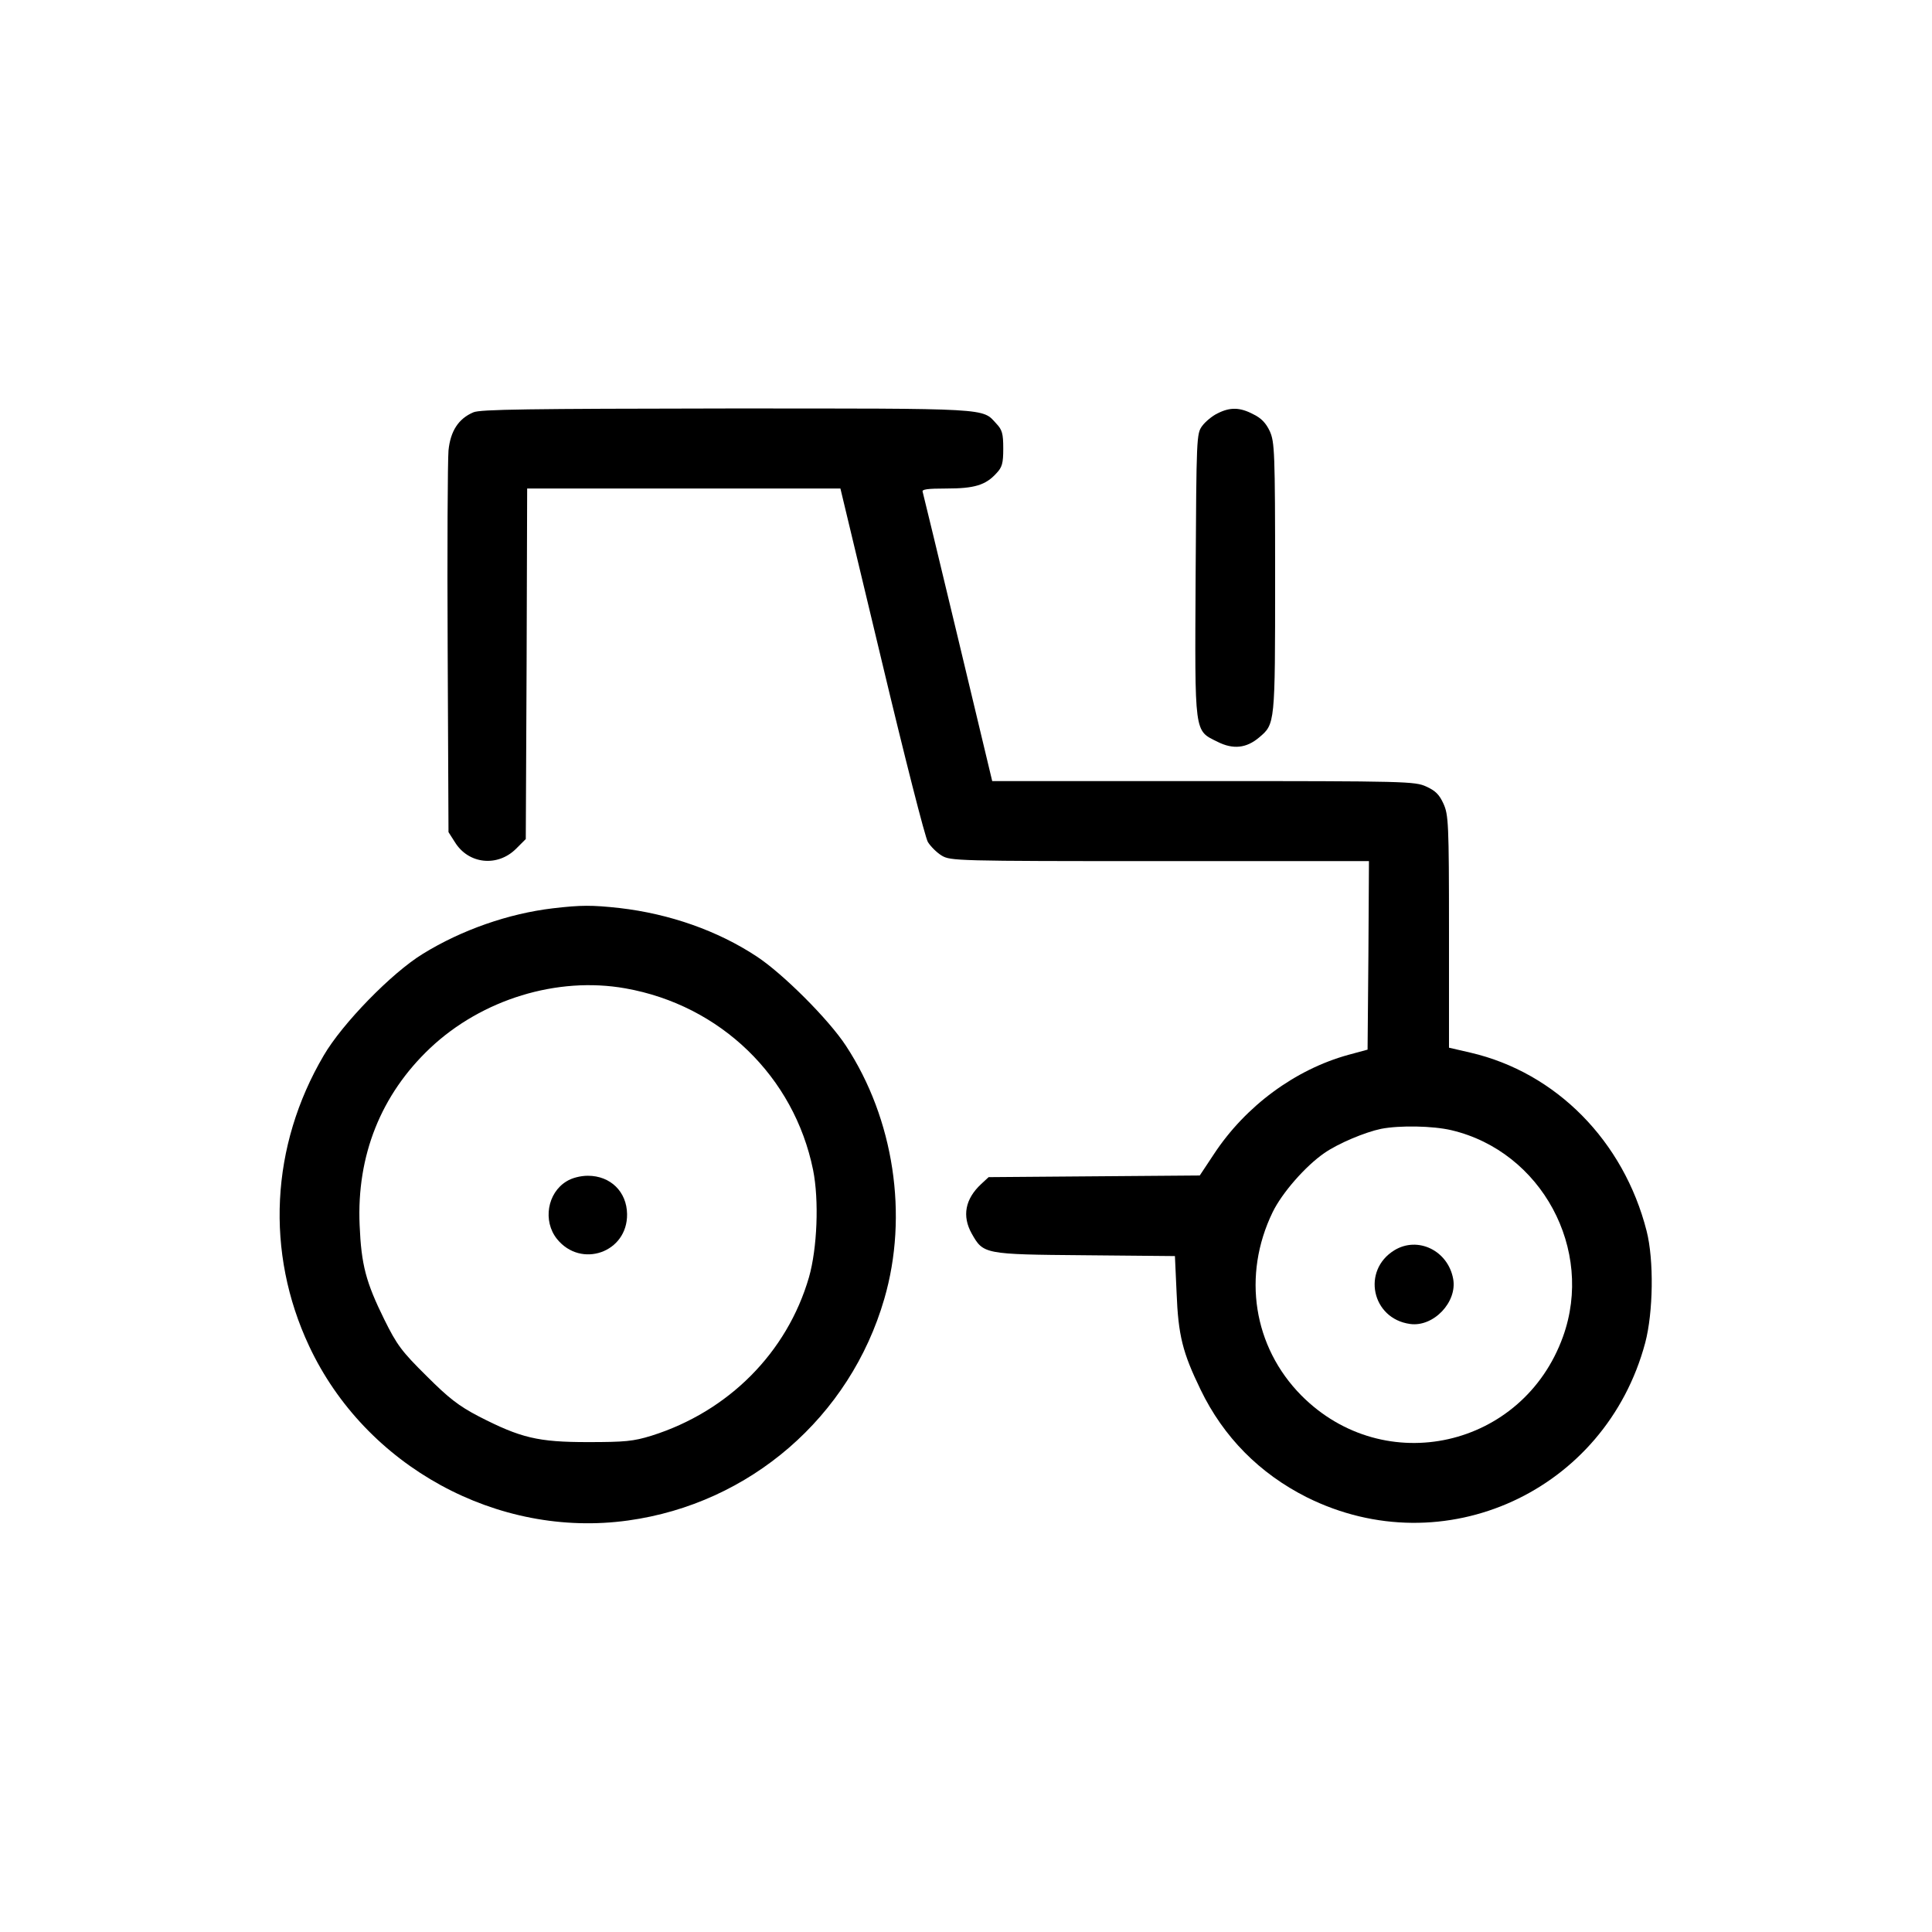 <?xml version="1.0" standalone="no"?>
<!DOCTYPE svg PUBLIC "-//W3C//DTD SVG 20010904//EN"
 "http://www.w3.org/TR/2001/REC-SVG-20010904/DTD/svg10.dtd">
<svg version="1.0" xmlns="http://www.w3.org/2000/svg"
 width="700pt" height="700pt" viewBox="0 0 700 700"
 preserveAspectRatio="xMidYMid meet">
<g transform="translate(0,700) scale(0.1,-0.1)"
fill="#000000" stroke="none">
<path d="M1715 5506 c-54 -23 -83 -68 -90 -138 -3 -35 -5 -360 -3 -723 l3
-660 23 -36 c49 -80 154 -91 221 -25 l36 36 3 635 2 635 568 0 567 0 150 -626
c82 -344 157 -639 167 -655 10 -16 32 -38 50 -49 32 -19 52 -20 791 -20 l757
0 -2 -341 -3 -342 -70 -19 c-192 -53 -372 -185 -487 -360 l-51 -77 -383 -3
-382 -3 -27 -25 c-58 -54 -70 -116 -34 -180 42 -74 44 -75 410 -78 l326 -3 6
-132 c6 -156 22 -218 87 -352 83 -172 214 -304 385 -390 496 -247 1082 21
1226 560 29 110 32 299 5 405 -83 326 -328 574 -638 646 l-78 18 0 421 c0 394
-2 423 -20 463 -15 33 -29 47 -62 62 -41 19 -72 20 -808 20 l-765 0 -124 518
c-68 284 -126 523 -128 530 -4 9 17 12 86 12 101 0 142 12 181 55 21 22 25 36
25 90 0 54 -4 68 -25 90 -52 57 -15 55 -977 55 -716 -1 -894 -3 -918 -14z
m3544 -2601 c326 -77 518 -432 404 -748 -145 -403 -647 -516 -948 -213 -174
176 -215 435 -104 664 34 70 119 167 187 214 50 35 148 76 206 88 67 13 187
11 255 -5z"/>
<path d="M5052 2470 c-119 -73 -82 -248 57 -267 85 -12 172 80 156 164 -19
102 -128 155 -213 103z"/>
<path d="M4411 5502 c-19 -9 -44 -30 -55 -45 -21 -28 -21 -41 -24 -540 -3
-585 -6 -562 80 -605 56 -28 104 -23 150 16 58 49 58 47 58 579 0 458 -2 491
-19 530 -14 30 -31 48 -60 62 -49 26 -85 26 -130 3z"/>
<path d="M2003 3709 c-160 -19 -330 -78 -471 -165 -113 -69 -292 -253 -359
-368 -193 -328 -212 -714 -53 -1053 204 -436 683 -698 1156 -632 441 61 804
375 928 803 88 302 35 652 -139 917 -62 95 -229 262 -324 324 -141 93 -315
154 -496 175 -101 11 -139 11 -242 -1z m263 -290 c344 -61 611 -319 680 -658
22 -110 15 -284 -15 -389 -79 -272 -291 -486 -571 -574 -65 -20 -95 -23 -230
-23 -181 0 -243 15 -395 93 -73 38 -109 66 -190 147 -90 89 -107 112 -153 205
-66 134 -83 197 -89 341 -11 252 77 473 256 642 187 176 460 260 707 216z"/>
<path d="M2053 2720 c-70 -42 -87 -144 -35 -209 87 -108 256 -49 254 90 -1 81
-60 139 -142 139 -27 0 -58 -8 -77 -20z"/>
</g>
</svg>
